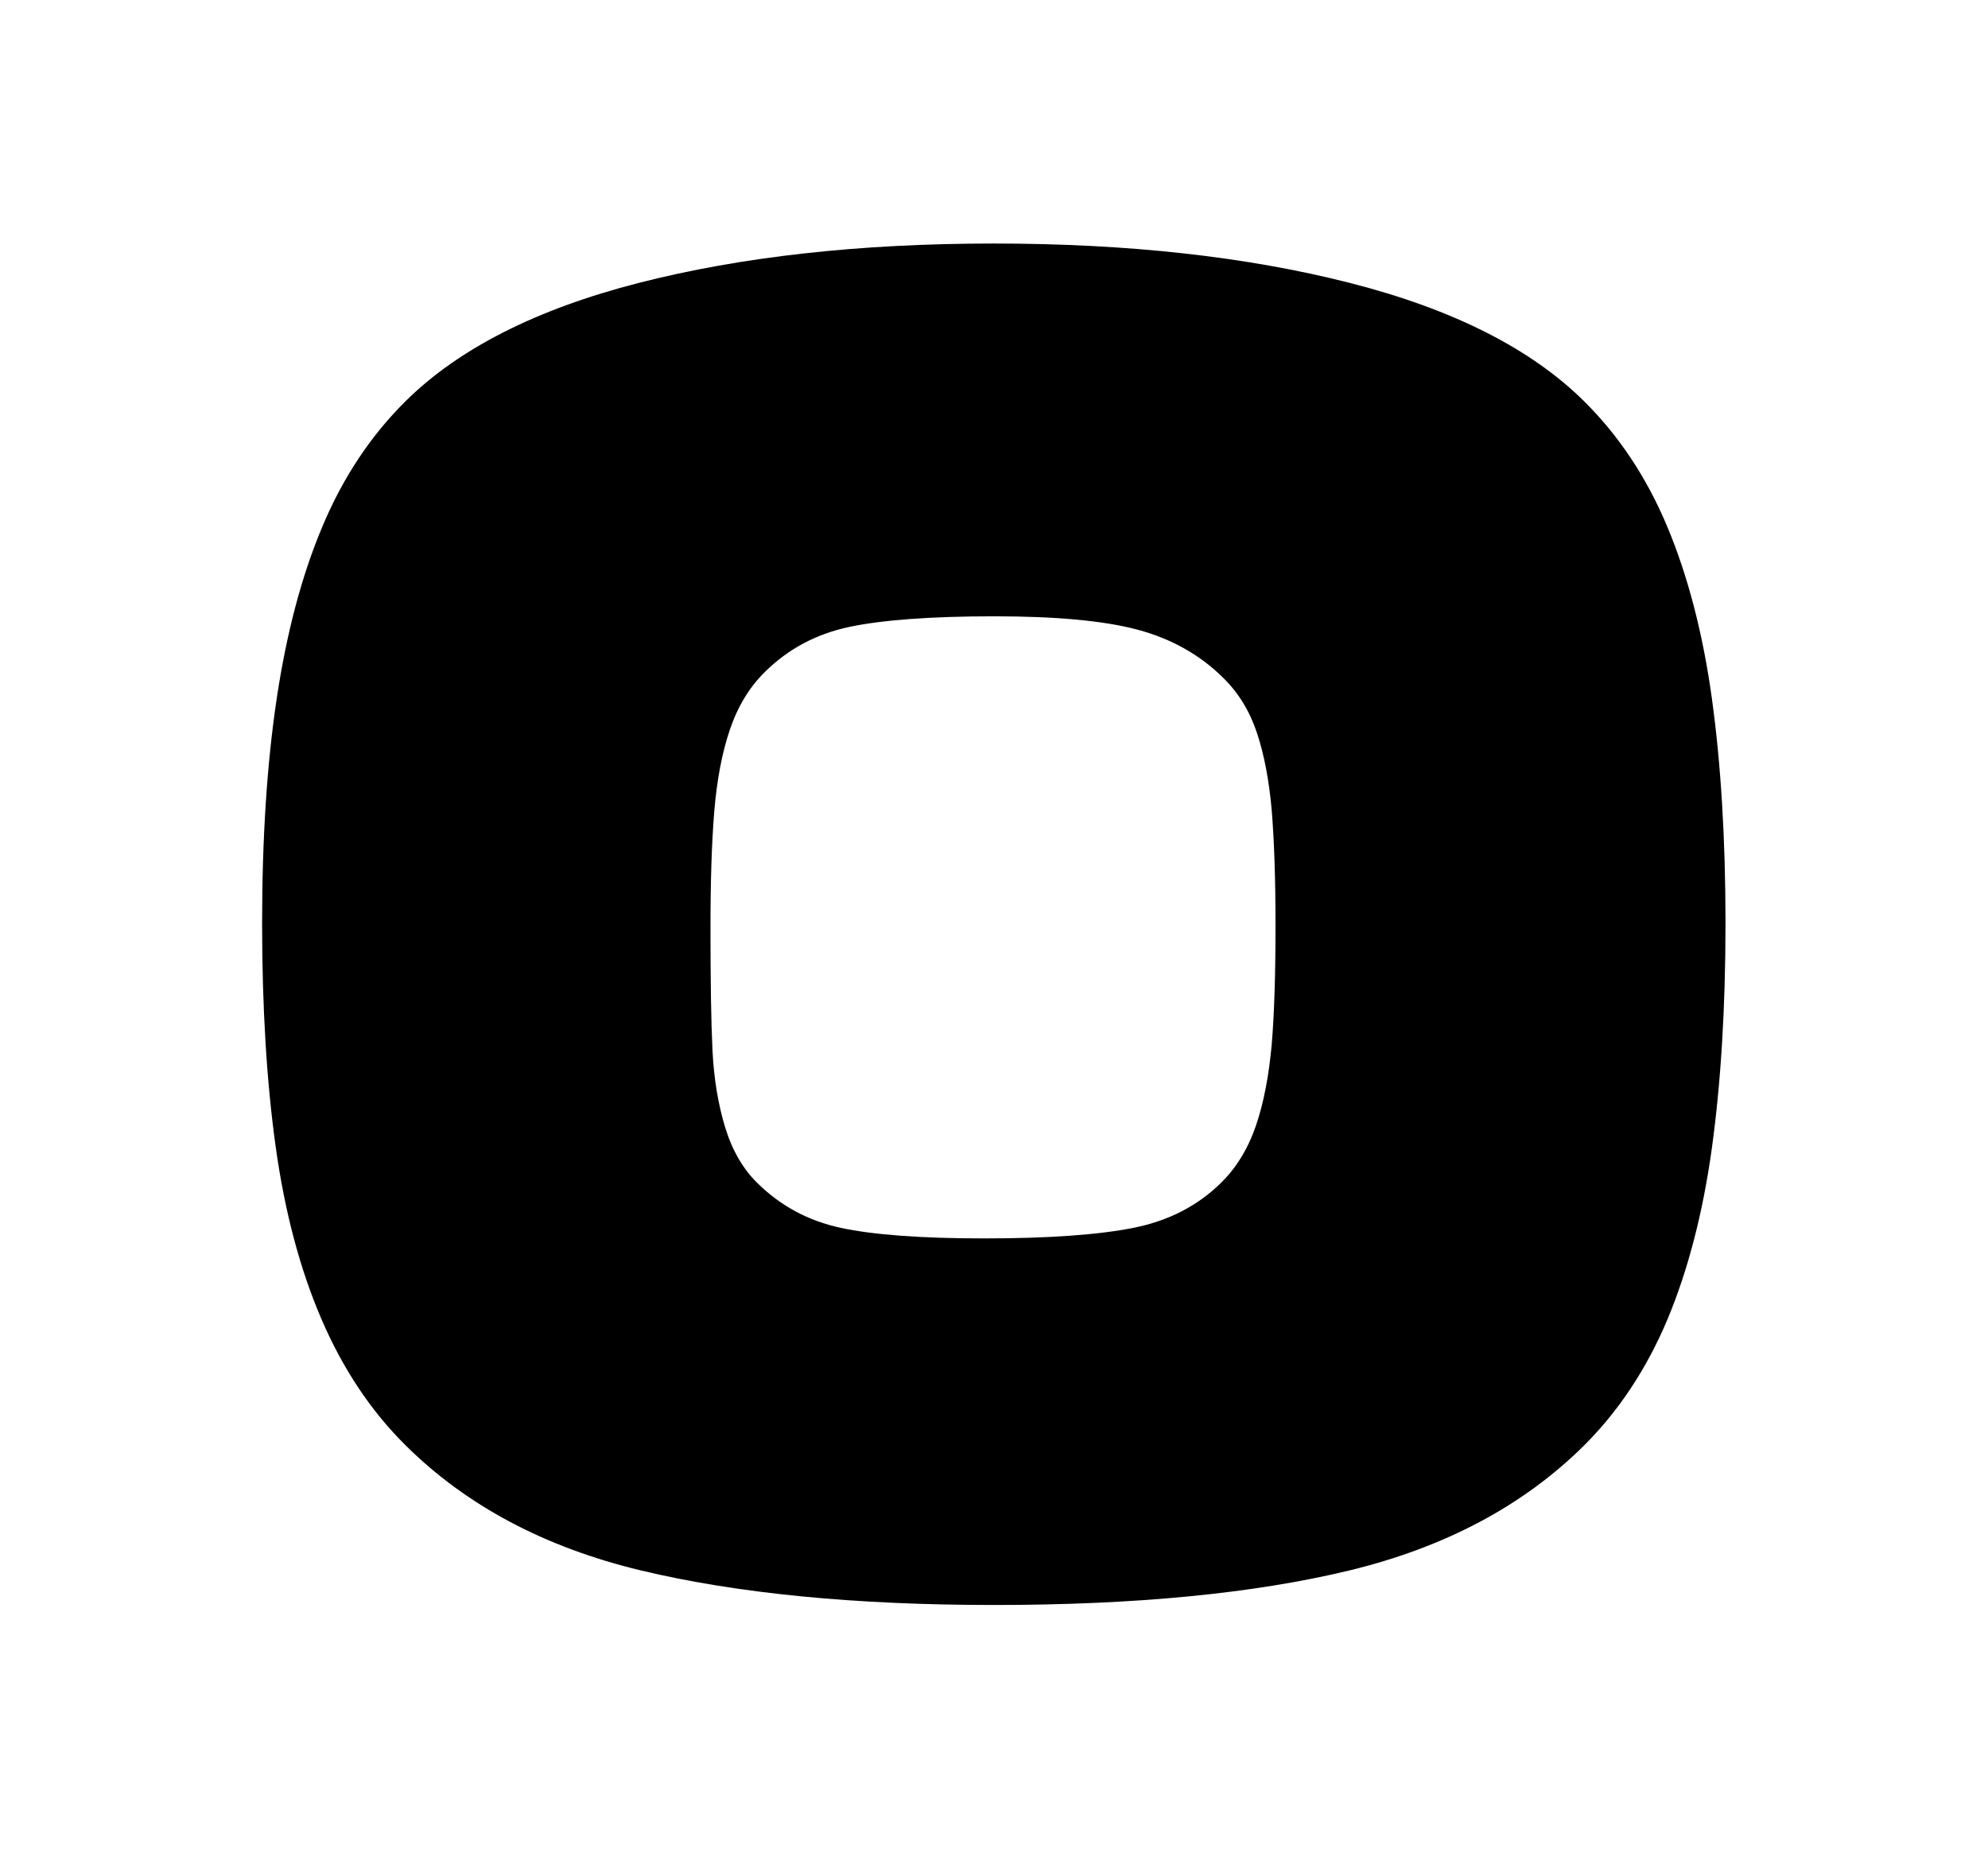 <?xml version="1.0" encoding="UTF-8"?><svg id="Layer_1" xmlns="http://www.w3.org/2000/svg" viewBox="0 0 99.36 92.4"><defs><style>.cls-1{stroke-width:0px;}</style></defs><path class="cls-1" d="m49.19,61.89c3.23,0,5.72-.18,7.47-.53s3.2-1.1,4.37-2.25c.78-.77,1.36-1.73,1.75-2.88s.64-2.49.78-4.03c.13-1.54.19-3.52.19-5.95s-.07-4.29-.19-5.76c-.13-1.47-.37-2.75-.73-3.84s-.92-2.02-1.7-2.78c-1.16-1.15-2.59-1.95-4.27-2.4-1.68-.45-4.08-.67-7.18-.67s-5.58.18-7.23.53-3.06,1.1-4.22,2.25c-.78.77-1.36,1.73-1.75,2.88s-.65,2.51-.78,4.08c-.13,1.57-.19,3.5-.19,5.81,0,2.69.03,4.73.1,6.14s.28,2.69.63,3.84c.35,1.15.89,2.08,1.6,2.78,1.16,1.15,2.55,1.9,4.17,2.25,1.62.35,4.01.53,7.18.53m.49,18.32c-6.98,0-12.87-.58-17.66-1.73s-8.7-3.23-11.74-6.24c-1.75-1.73-3.15-3.84-4.22-6.33-1.07-2.49-1.83-5.36-2.28-8.59s-.68-6.96-.68-11.18.24-7.96.73-11.23c.49-3.26,1.24-6.12,2.28-8.59,1.03-2.46,2.43-4.56,4.17-6.28,2.65-2.62,6.53-4.59,11.64-5.9,5.11-1.31,11.03-1.97,17.75-1.97s12.66.66,17.8,1.97c5.14,1.31,9.04,3.28,11.69,5.9,1.75,1.73,3.14,3.82,4.17,6.28,1.03,2.46,1.78,5.33,2.23,8.59.45,3.26.68,7.01.68,11.23s-.23,7.96-.68,11.23c-.45,3.26-1.2,6.13-2.23,8.59-1.04,2.46-2.43,4.56-4.17,6.29-3.04,3.01-6.95,5.08-11.74,6.24-4.78,1.15-10.69,1.72-17.74,1.72"/></svg>